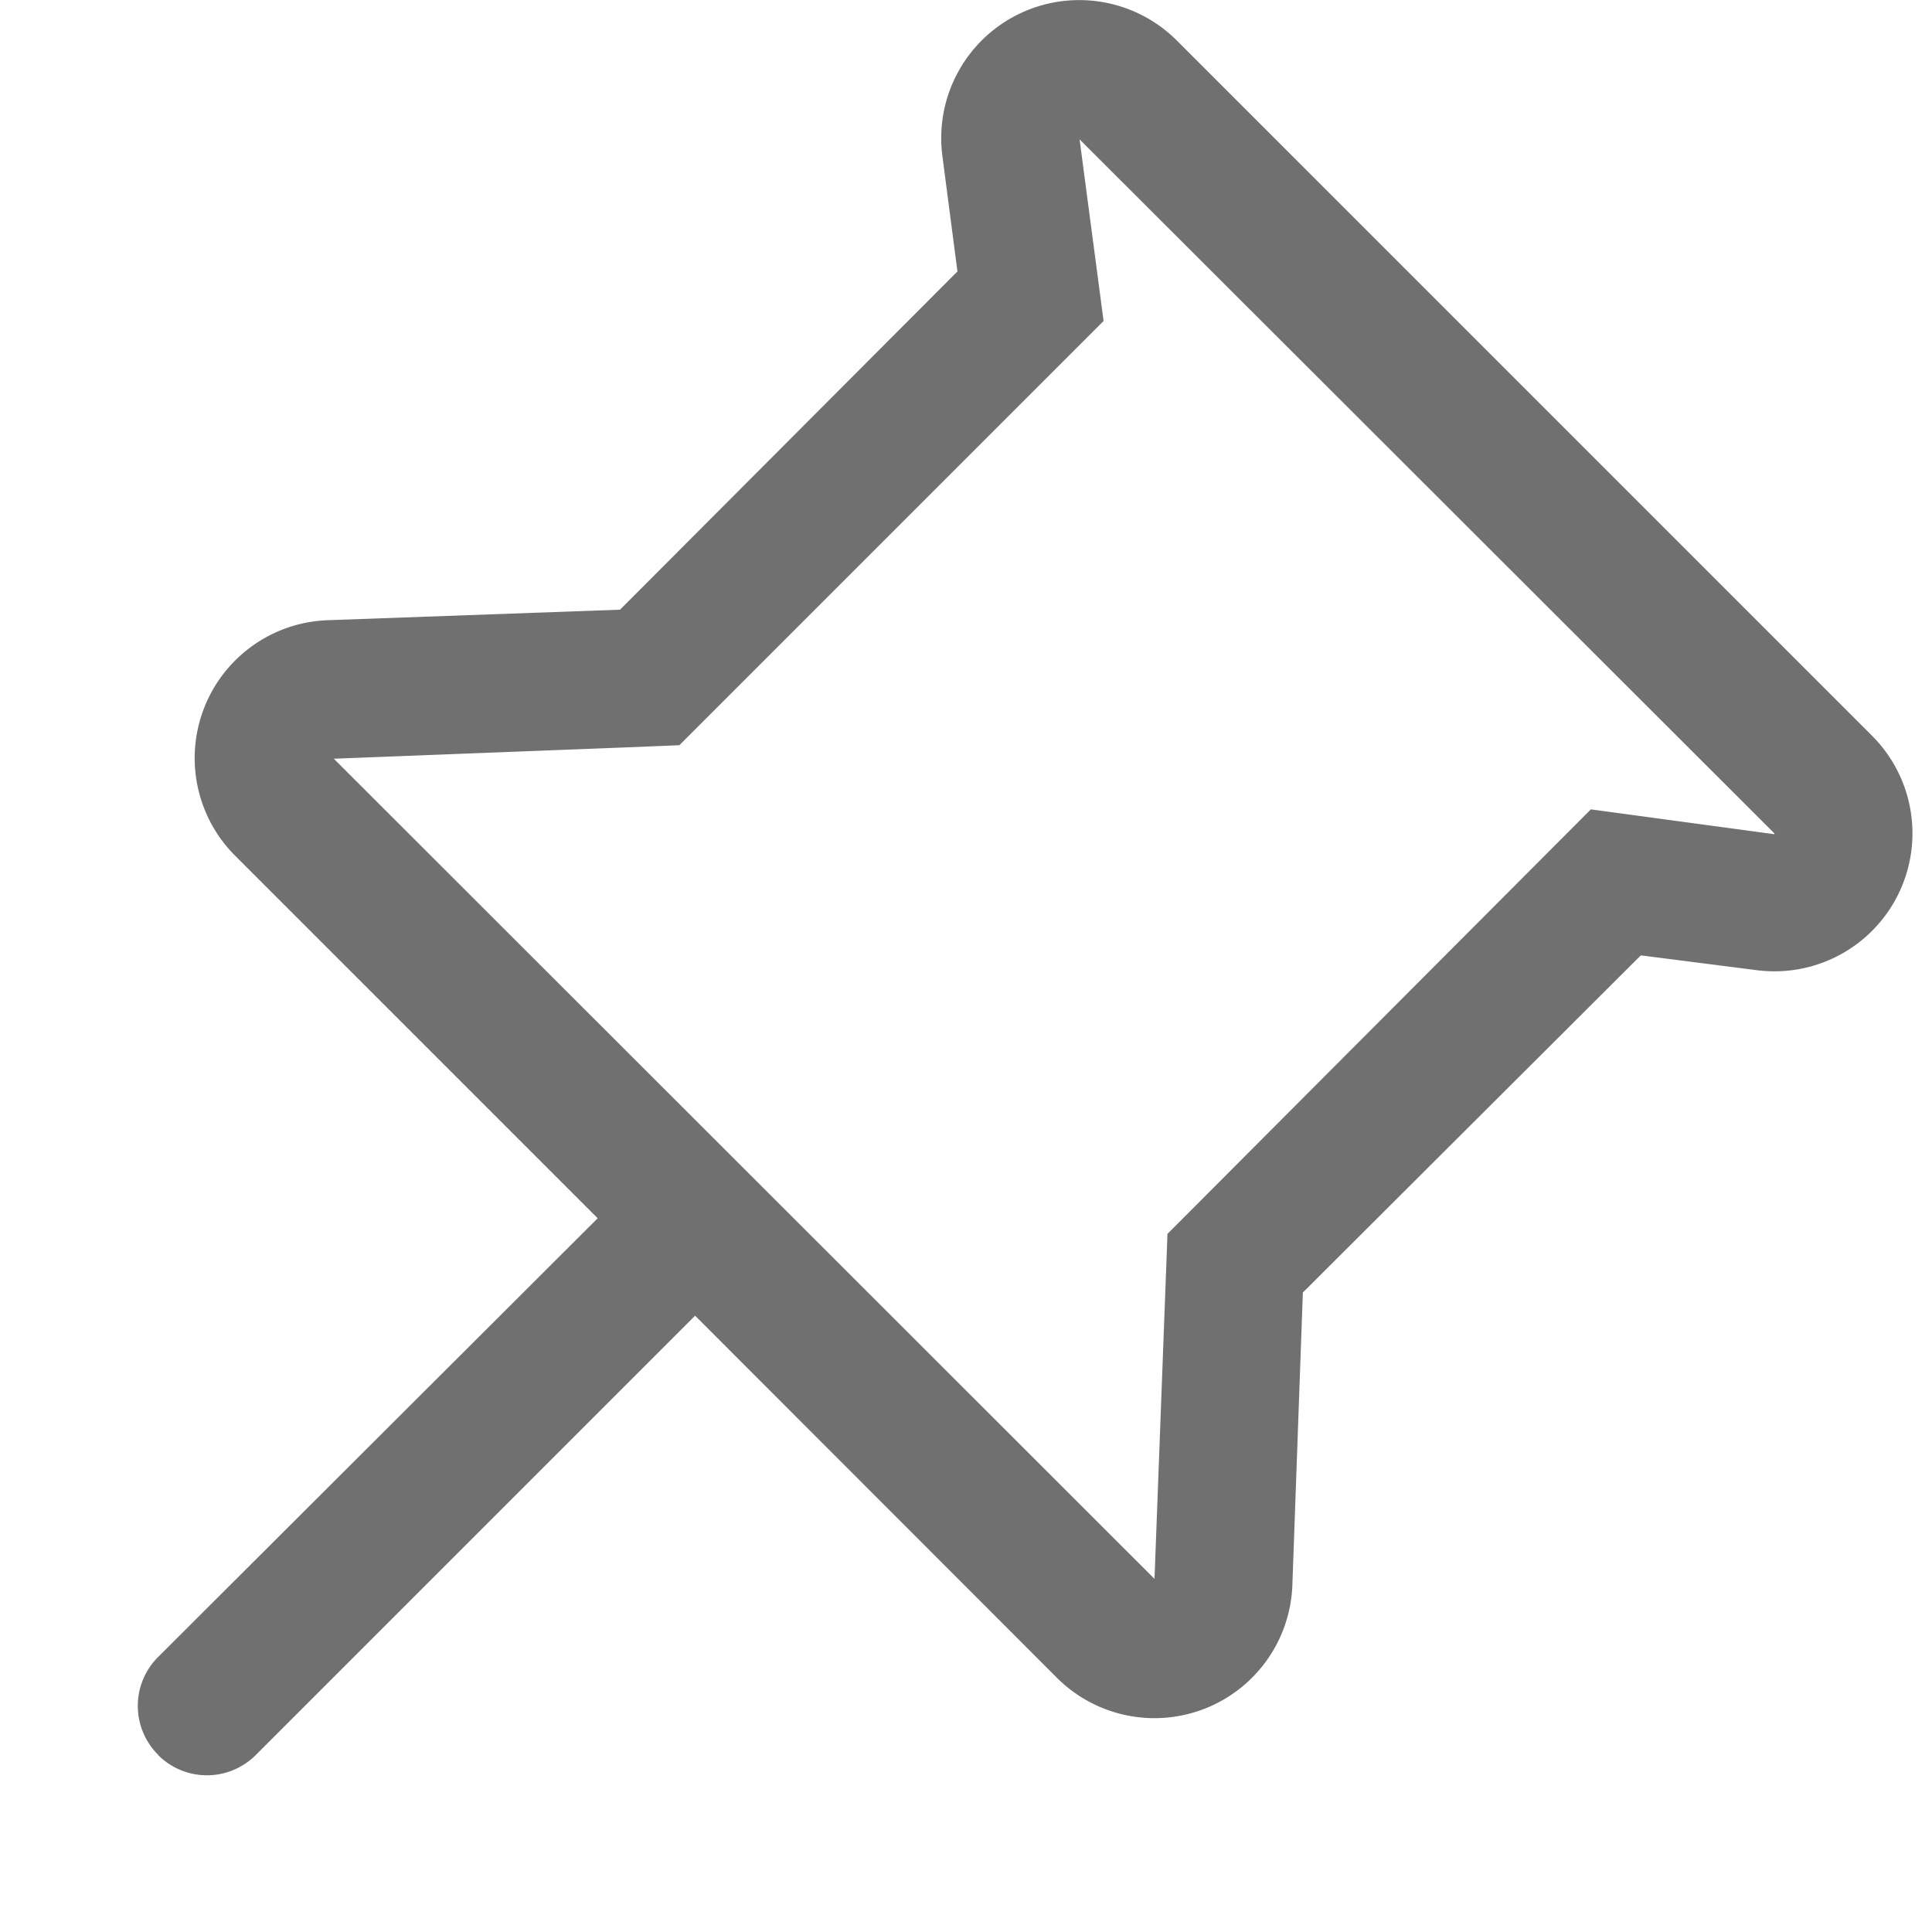 <svg xmlns="http://www.w3.org/2000/svg" width="14" height="14">
    <path data-name="합치기 1164" d="M21630.352 17579.584a.5.5 0 0 1 0-.711l3.184-3.178-2.623-2.623a1 1 0 0 1 .674-1.711l2.111-.076 2.445-2.451-.109-.836a1 1 0 0 1 1.7-.836l5.035 5.035a1 1 0 0 1-.836 1.7l-.838-.107-2.449 2.443-.076 2.119a1 1 0 0 1-1.711.668l-2.617-2.619-3.184 3.184a.5.5 0 0 1-.707 0zm6.85-10.391-3.074 3.074-.391.016-2.113.082 5.947 5.943.094-2.5 3.068-3.076 1.33.18v-.006l-5.035-5.029z" transform="translate(-21629.205 -17566.867)" style="fill:#707070"/>
</svg>

